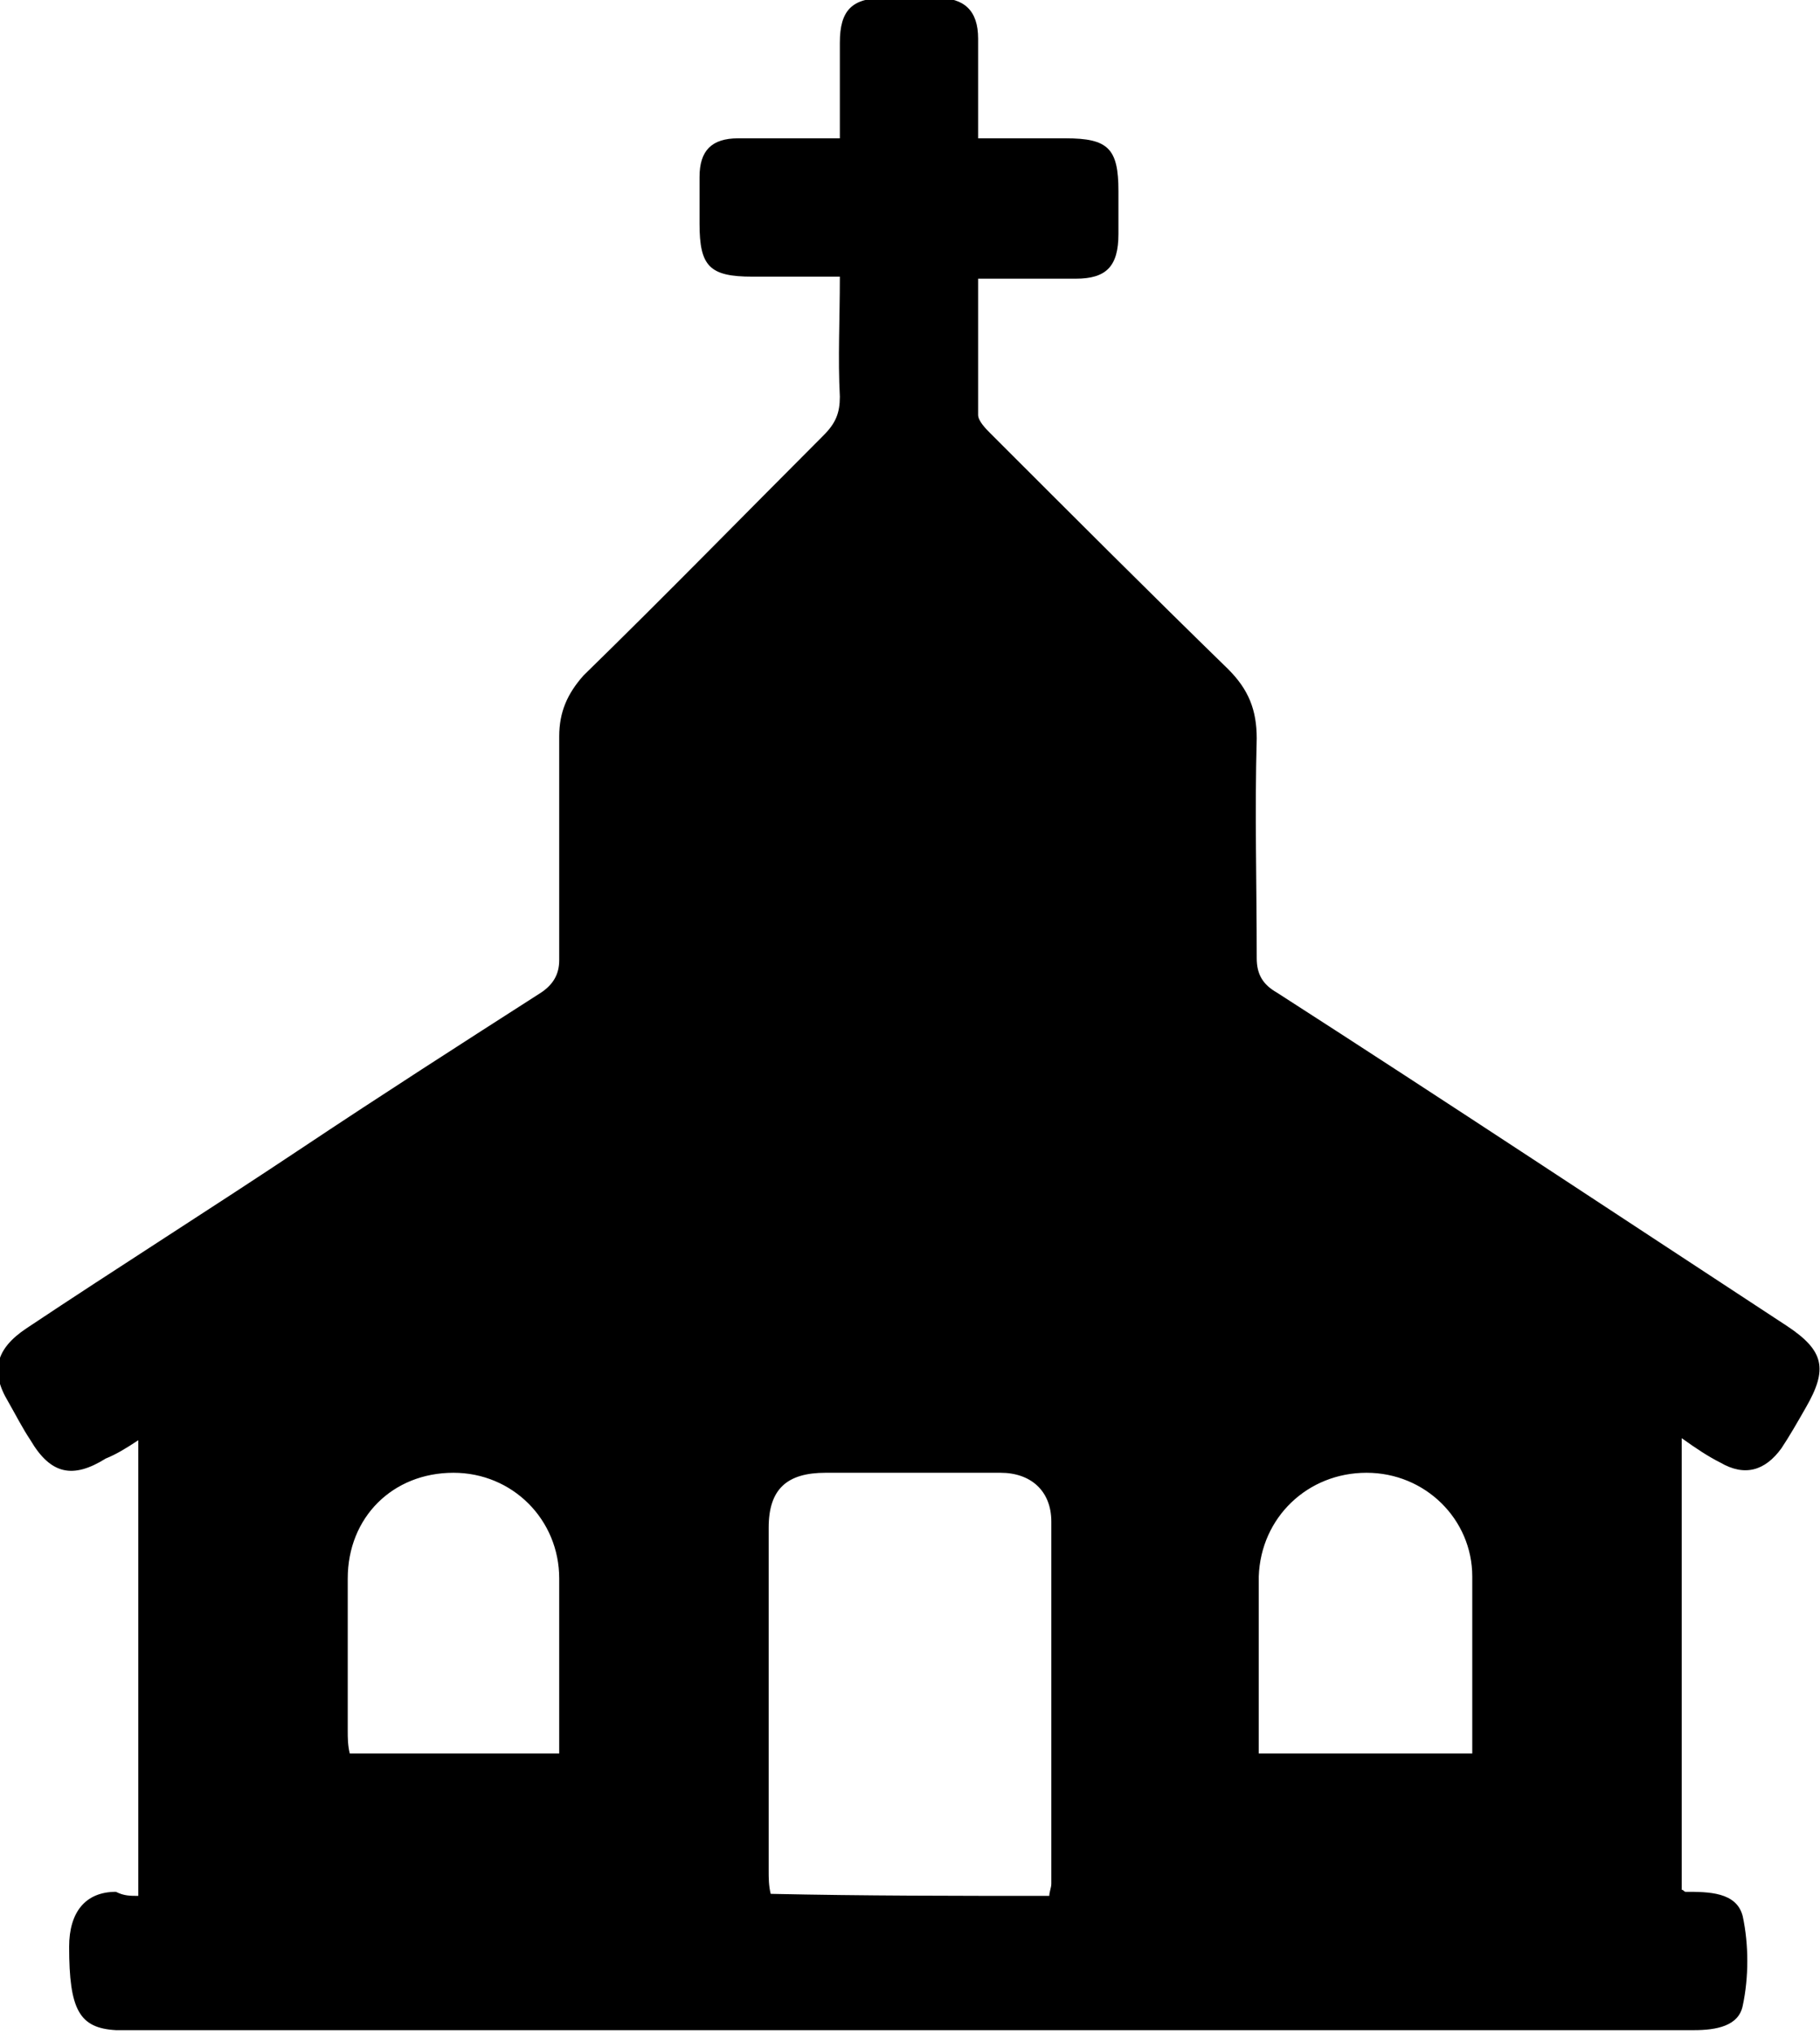 <?xml version="1.0" encoding="utf-8"?>
<!-- Generator: Adobe Illustrator 18.1.0, SVG Export Plug-In . SVG Version: 6.00 Build 0)  -->
<svg version="1.1" id="Layer_1" xmlns:ev="http://www.w3.org/2001/xml-events"
	 xmlns="http://www.w3.org/2000/svg" xmlns:xlink="http://www.w3.org/1999/xlink" x="0px" y="0px" viewBox="5.8 54.6 89.5 100"
	 enable-background="new 5.8 54.6 89.5 100" xml:space="preserve">
<path d="M12.6,147.8c0-7.5,0-14.8,0-22.4c-0.6,0.4-1.1,0.7-1.6,0.9c-1.6,1-2.7,0.8-3.7-0.9c-0.4-0.6-0.7-1.2-1.1-1.9
	c-0.9-1.5-0.6-2.6,0.9-3.6c4.5-3,9.1-5.9,13.6-8.9c3.9-2.6,7.8-5.1,11.7-7.6c0.6-0.4,0.9-0.9,0.9-1.6c0-3.7,0-7.3,0-11
	c0-1.2,0.4-2.1,1.2-3c4-3.9,7.9-7.9,11.8-11.8c0.6-0.6,0.8-1.1,0.8-1.9c-0.1-1.9,0-3.8,0-5.9c-1.5,0-2.9,0-4.3,0
	c-2.1,0-2.6-0.5-2.6-2.6c0-0.8,0-1.5,0-2.3c0-1.3,0.6-1.9,1.9-1.9c1.6,0,3.2,0,5,0c0-1.6,0-3.2,0-4.7c0-1.6,0.6-2.2,2.2-2.2
	c0.9,0,1.7,0,2.6,0c1.3,0,2,0.6,2,2c0,1.6,0,3.2,0,4.9c1.5,0,2.9,0,4.3,0c2.1,0,2.6,0.5,2.6,2.6c0,0.7,0,1.4,0,2.1
	c0,1.6-0.6,2.2-2.1,2.2c-1.5,0-3.1,0-4.8,0c0,2.3,0,4.5,0,6.7c0,0.3,0.4,0.7,0.6,0.9c3.9,3.9,7.8,7.8,11.7,11.6c1,1,1.4,2,1.4,3.4
	c-0.1,3.6,0,7.2,0,10.8c0,0.8,0.3,1.3,1,1.7c8.4,5.4,16.7,10.9,25.1,16.4c1.8,1.2,2,2.1,0.9,4c-0.4,0.7-0.8,1.4-1.2,2
	c-0.8,1.1-1.8,1.4-3,0.7c-0.6-0.3-1.2-0.7-1.9-1.2c0,7.5,0,14.8,0,22.2c0.1,0,0.1,0.1,0.2,0.1c1.1,0,2.5,0,2.8,1.2
	c0.3,1.4,0.3,3,0,4.4c-0.2,1-1.3,1.2-2.4,1.2c-7,0-14,0-21,0c-18.4,0-36.7,0-55.1,0c-0.5,0-1,0-1.5,0c-1.8-0.1-2.3-1-2.3-4.1
	c0-1.7,0.8-2.7,2.3-2.7C11.9,147.8,12.2,147.8,12.6,147.8z M57.4,147.8c0-0.2,0.1-0.4,0.1-0.6c0-5.9,0-11.9,0-17.8
	c0-1.5-1-2.4-2.5-2.4c-2.9,0-5.7,0-8.6,0c-1.9,0-2.8,0.8-2.8,2.7c0,5.6,0,11.3,0,16.9c0,0.3,0,0.7,0.1,1.1
	C48.3,147.8,52.8,147.8,57.4,147.8z M33.3,140.8c0-3,0-5.8,0-8.6c0-2.9-2.3-5.2-5.2-5.2c-3,0-5.2,2.2-5.2,5.2c0,2.5,0,5,0,7.5
	c0,0.3,0,0.7,0.1,1.1C26.4,140.8,29.8,140.8,33.3,140.8z M78.2,140.8c0-3,0-5.9,0-8.7c0-2.8-2.3-5.1-5.2-5.1c-2.9,0-5.2,2.2-5.3,5.1
	c0,2.4,0,4.7,0,7.1c0,0.5,0,1.1,0,1.6C71.3,140.8,74.6,140.8,78.2,140.8z"/>
</svg>
